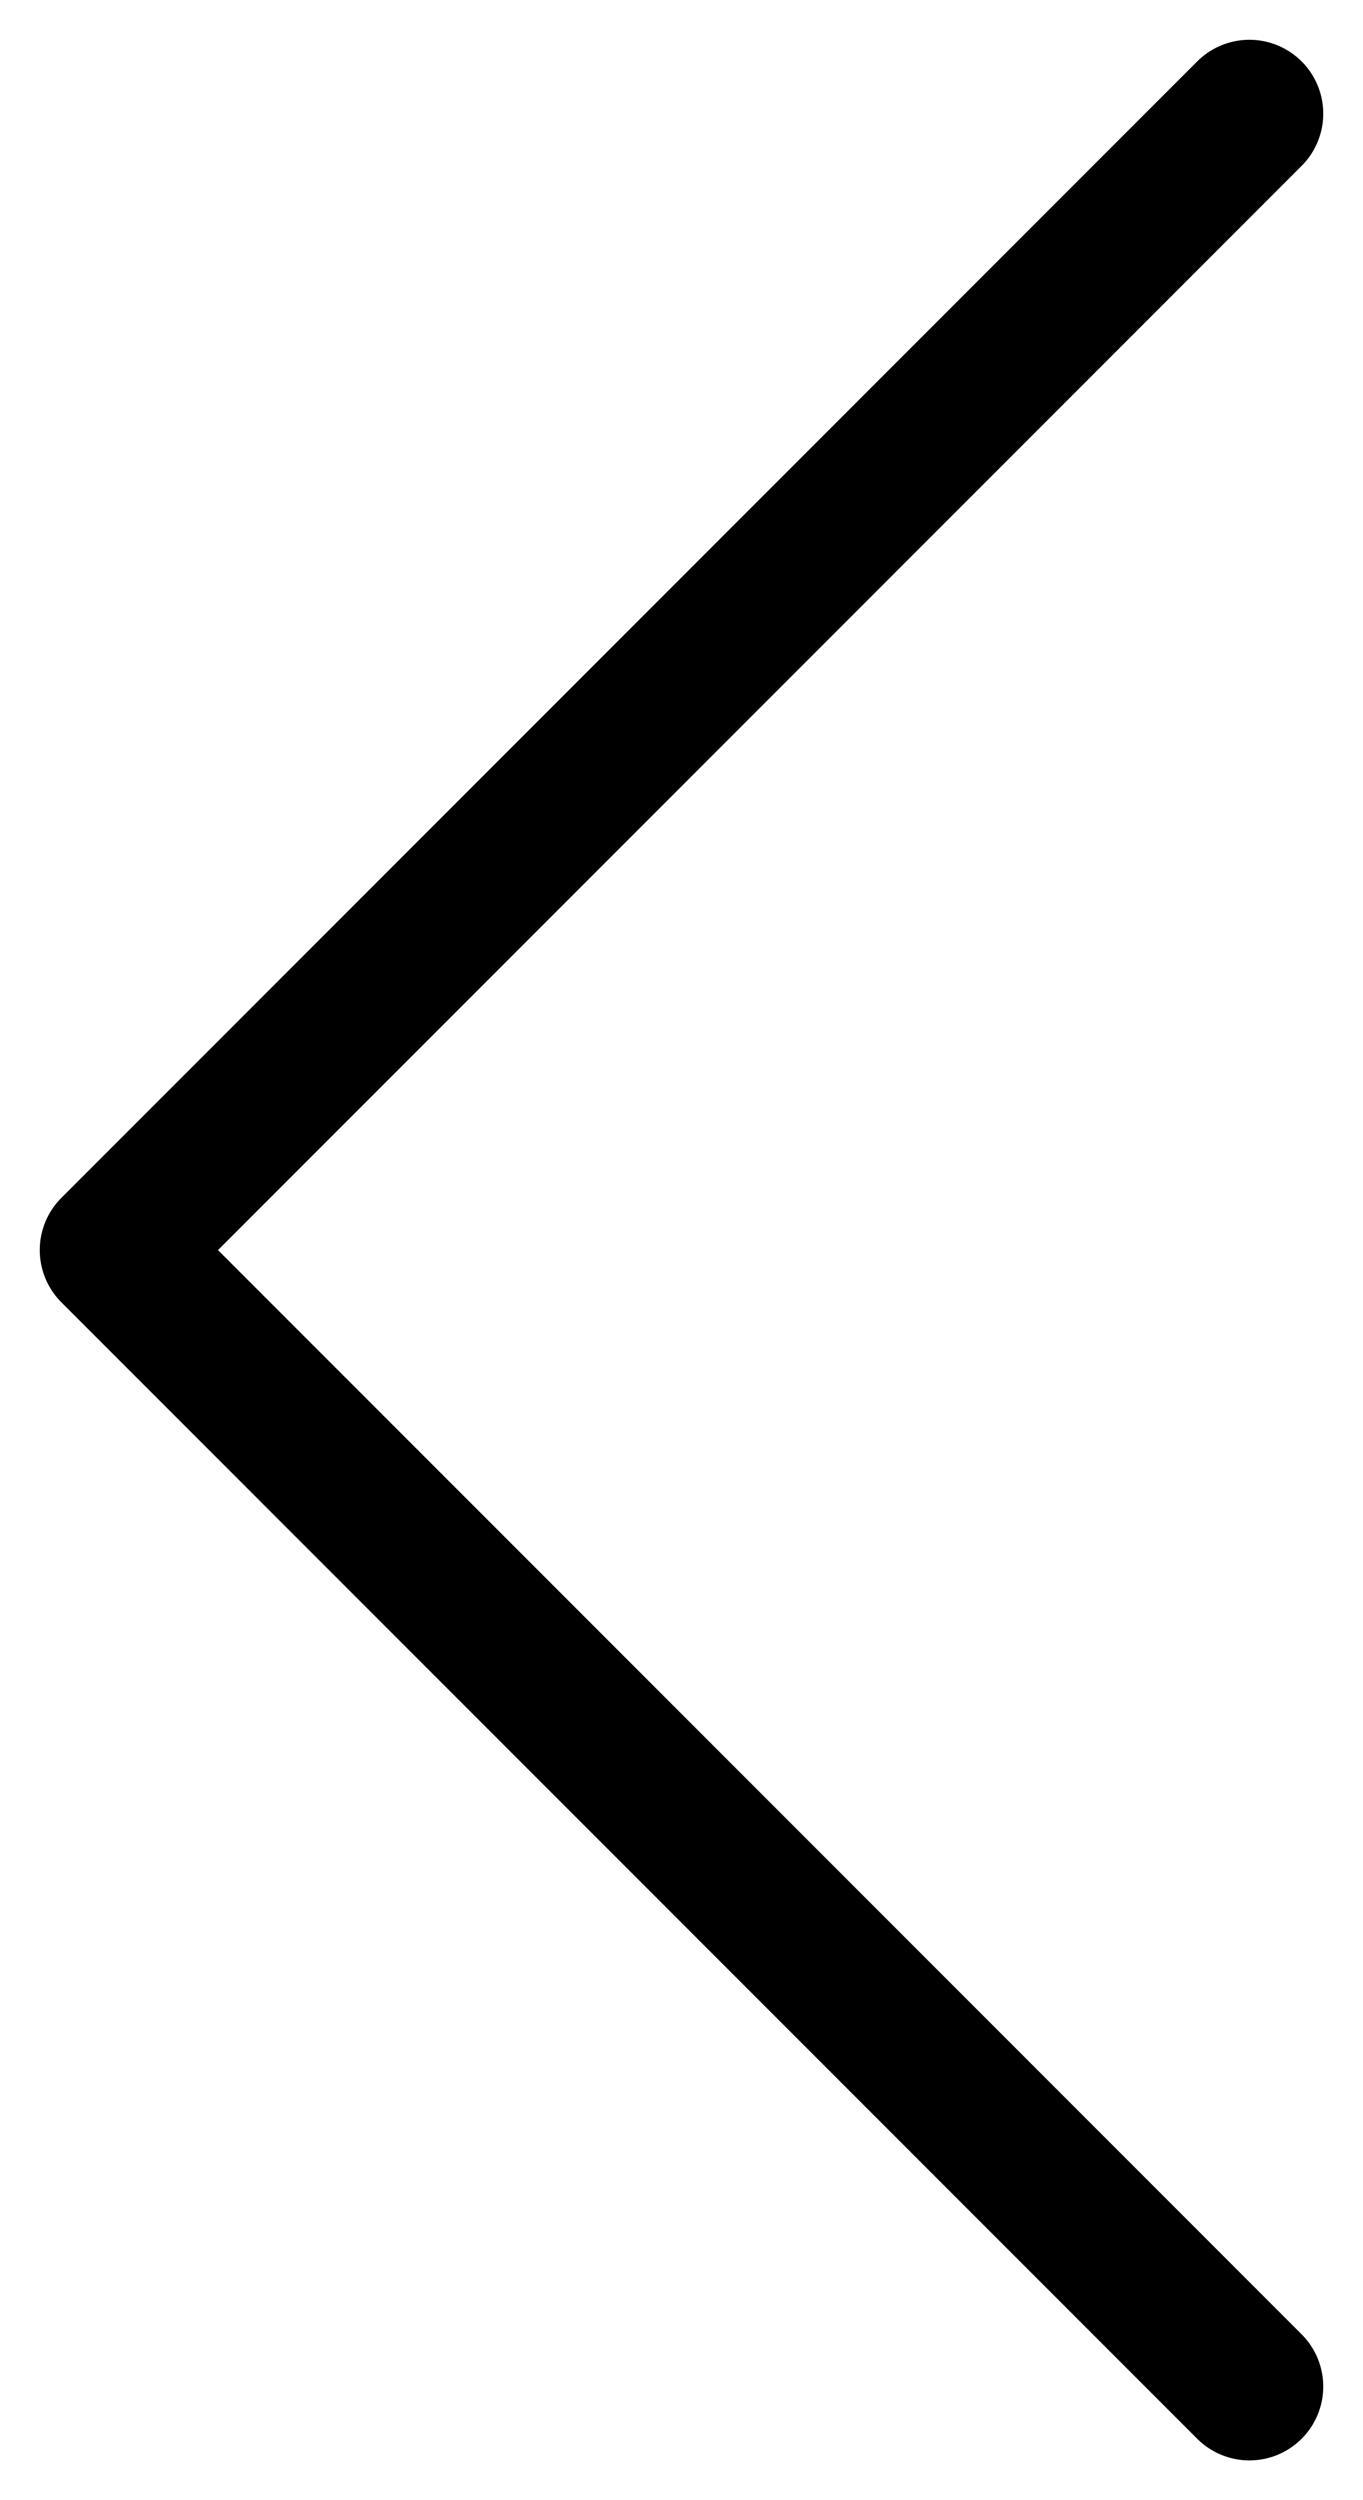 <svg width="12" height="22" viewBox="0 0 12 22" fill="none" xmlns="http://www.w3.org/2000/svg">
<path d="M11 1L1 11L11 21" stroke="black" stroke-width="1.3" stroke-linecap="round" stroke-linejoin="round"/>
</svg>
